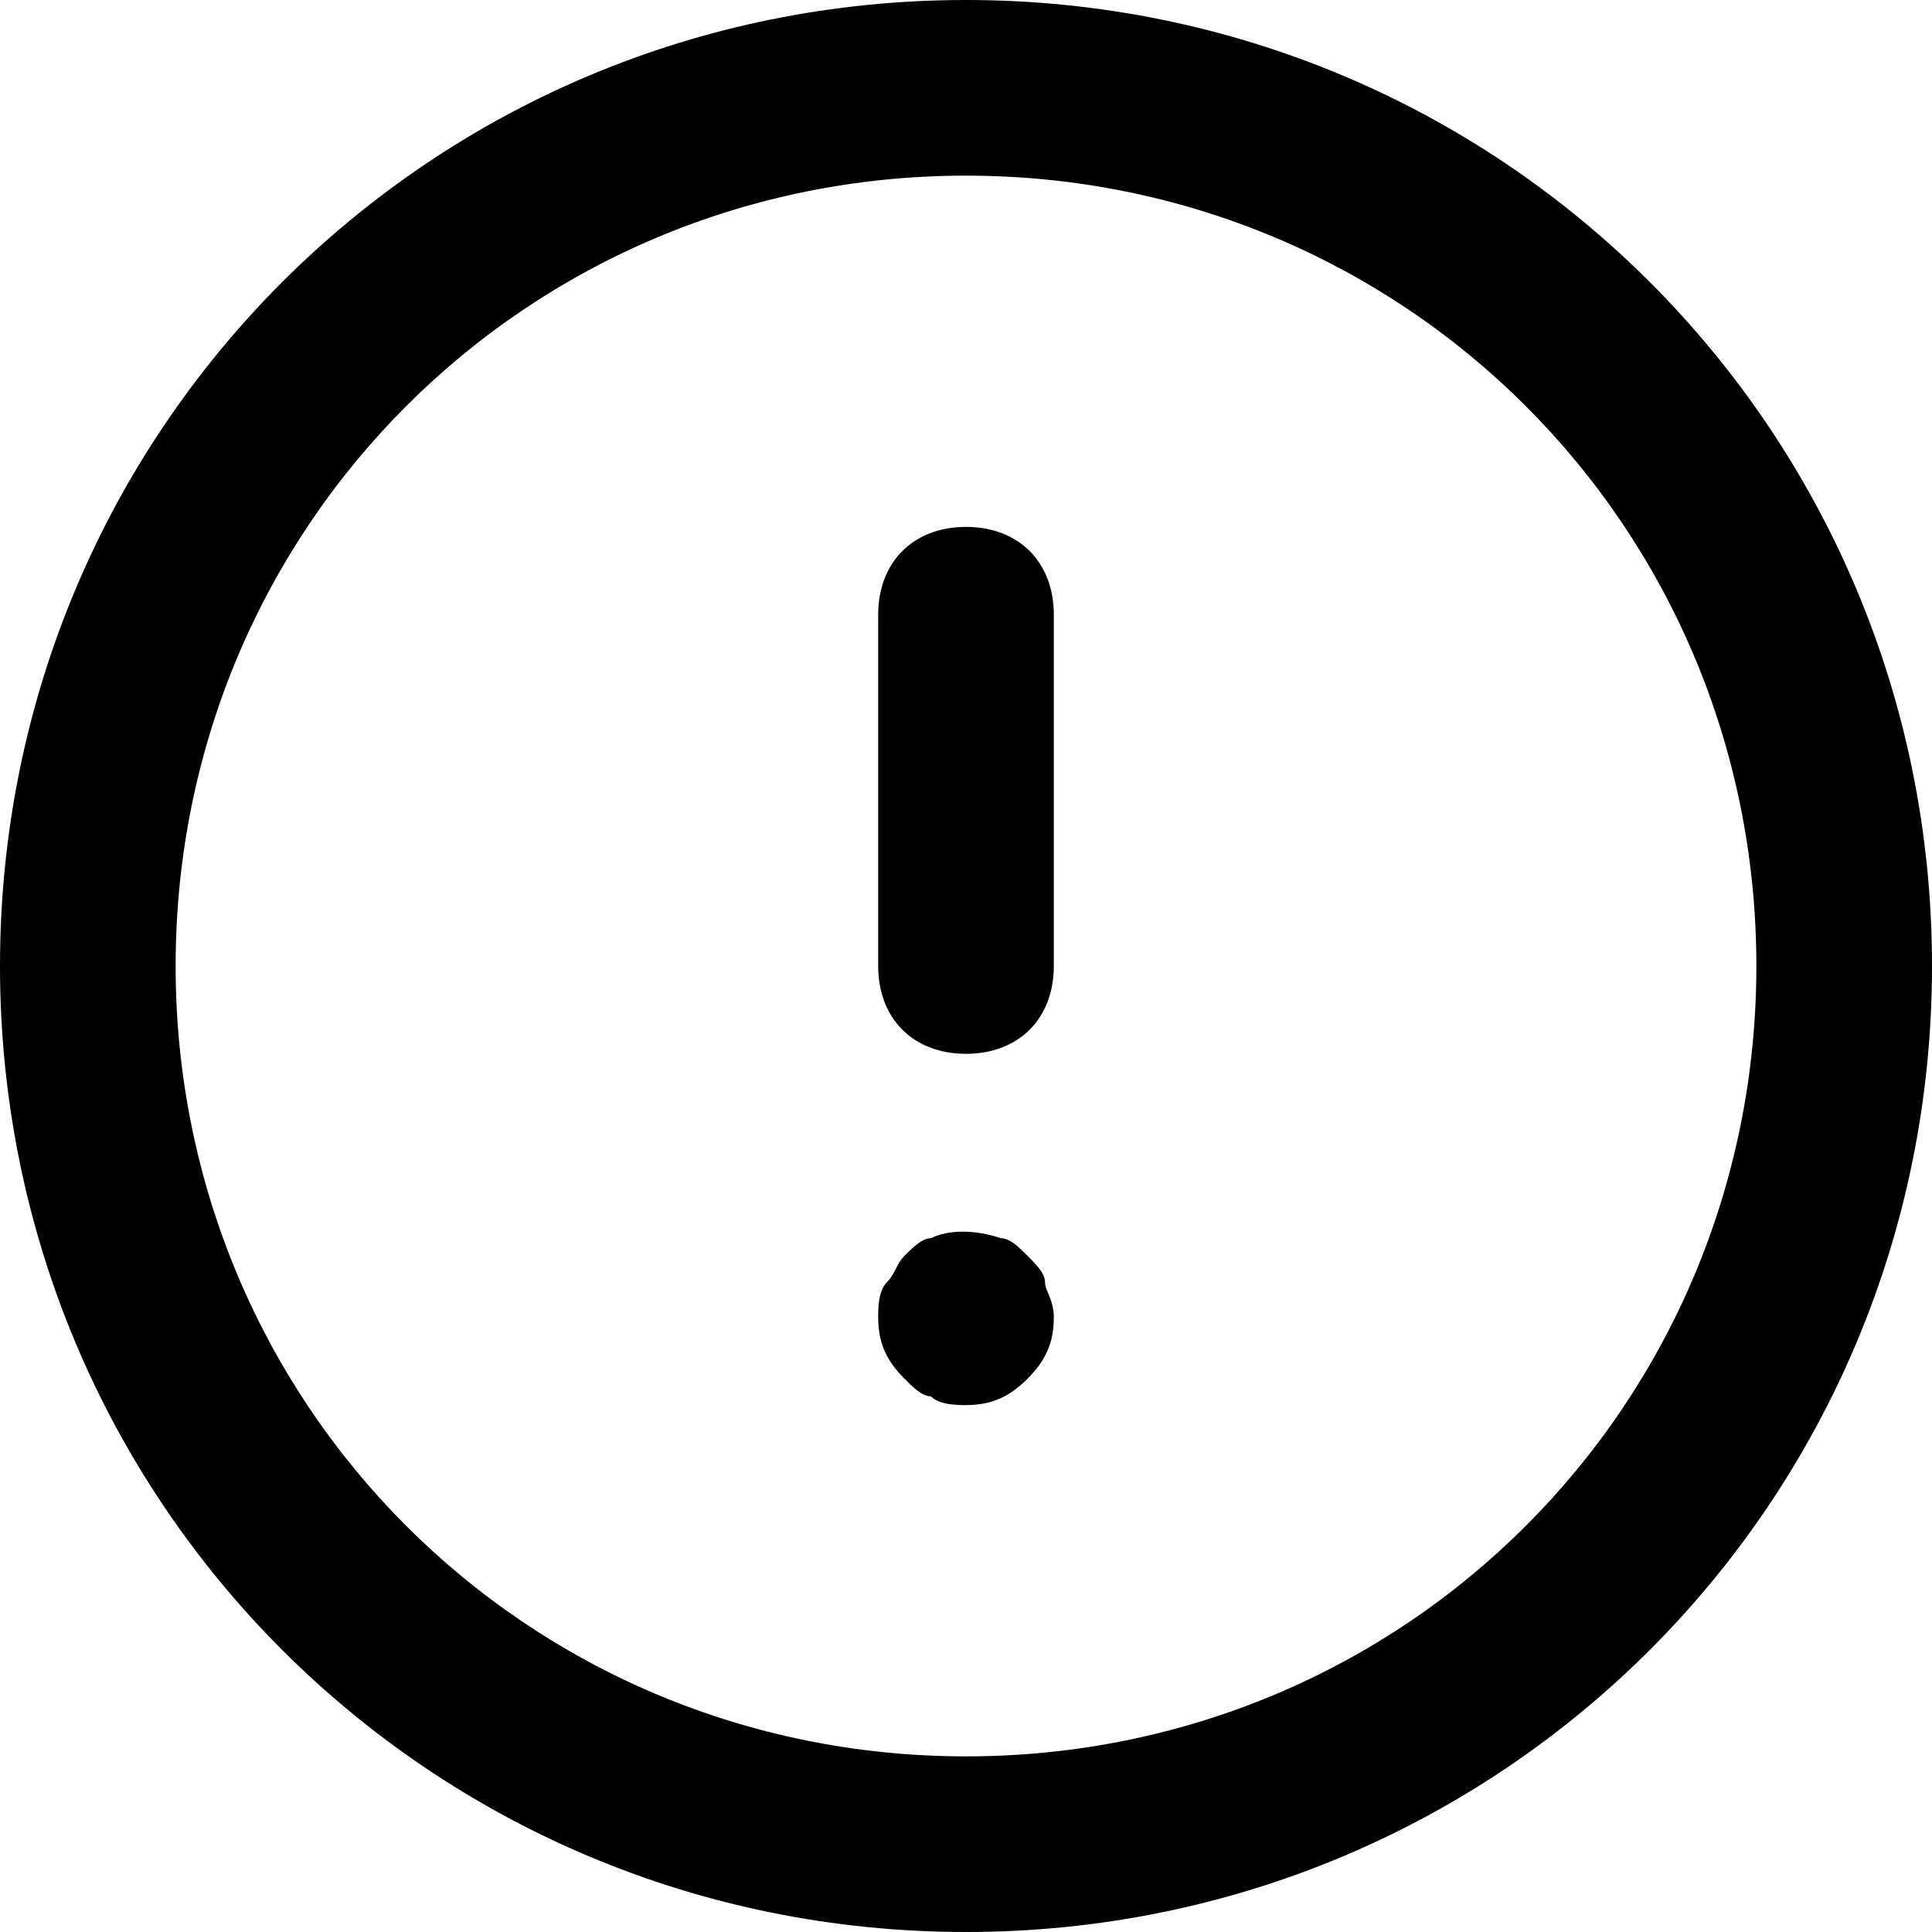 <?xml version="1.0" encoding="utf-8"?>
<!-- Generator: Adobe Illustrator 22.0.1, SVG Export Plug-In . SVG Version: 6.00 Build 0)  -->
<svg version="1.1" id="Layer_1" xmlns="http://www.w3.org/2000/svg" xmlns:xlink="http://www.w3.org/1999/xlink" x="0px" y="0px"
	 viewBox="0 0 22 22" style="enable-background:new 0 0 22 22;" xml:space="preserve">
<g>
	<path d="M11,22C4.9,22,0,17.1,0,11S4.9,0,11,0s11,4.9,11,11S17.1,22,11,22z M11,2c-5,0-9,4-9,9s4,9,9,9s9-4,9-9S16,2,11,2z"/>
</g>
<g>
	<path d="M11,12c-0.6,0-1-0.4-1-1V7c0-0.6,0.4-1,1-1s1,0.4,1,1v4C12,11.6,11.6,12,11,12z"/>
</g>
<g>
	<path d="M11,16c-0.1,0-0.3,0-0.4-0.1c-0.1,0-0.2-0.1-0.3-0.2C10.1,15.5,10,15.3,10,15c0-0.1,0-0.3,0.1-0.4c0.1-0.1,0.1-0.2,0.2-0.3
		c0.1-0.1,0.2-0.2,0.3-0.2c0.2-0.1,0.5-0.1,0.8,0c0.1,0,0.2,0.1,0.3,0.2c0.1,0.1,0.2,0.2,0.2,0.3S12,14.8,12,15
		c0,0.3-0.1,0.5-0.3,0.7C11.5,15.9,11.3,16,11,16z"/>
</g>
</svg>
